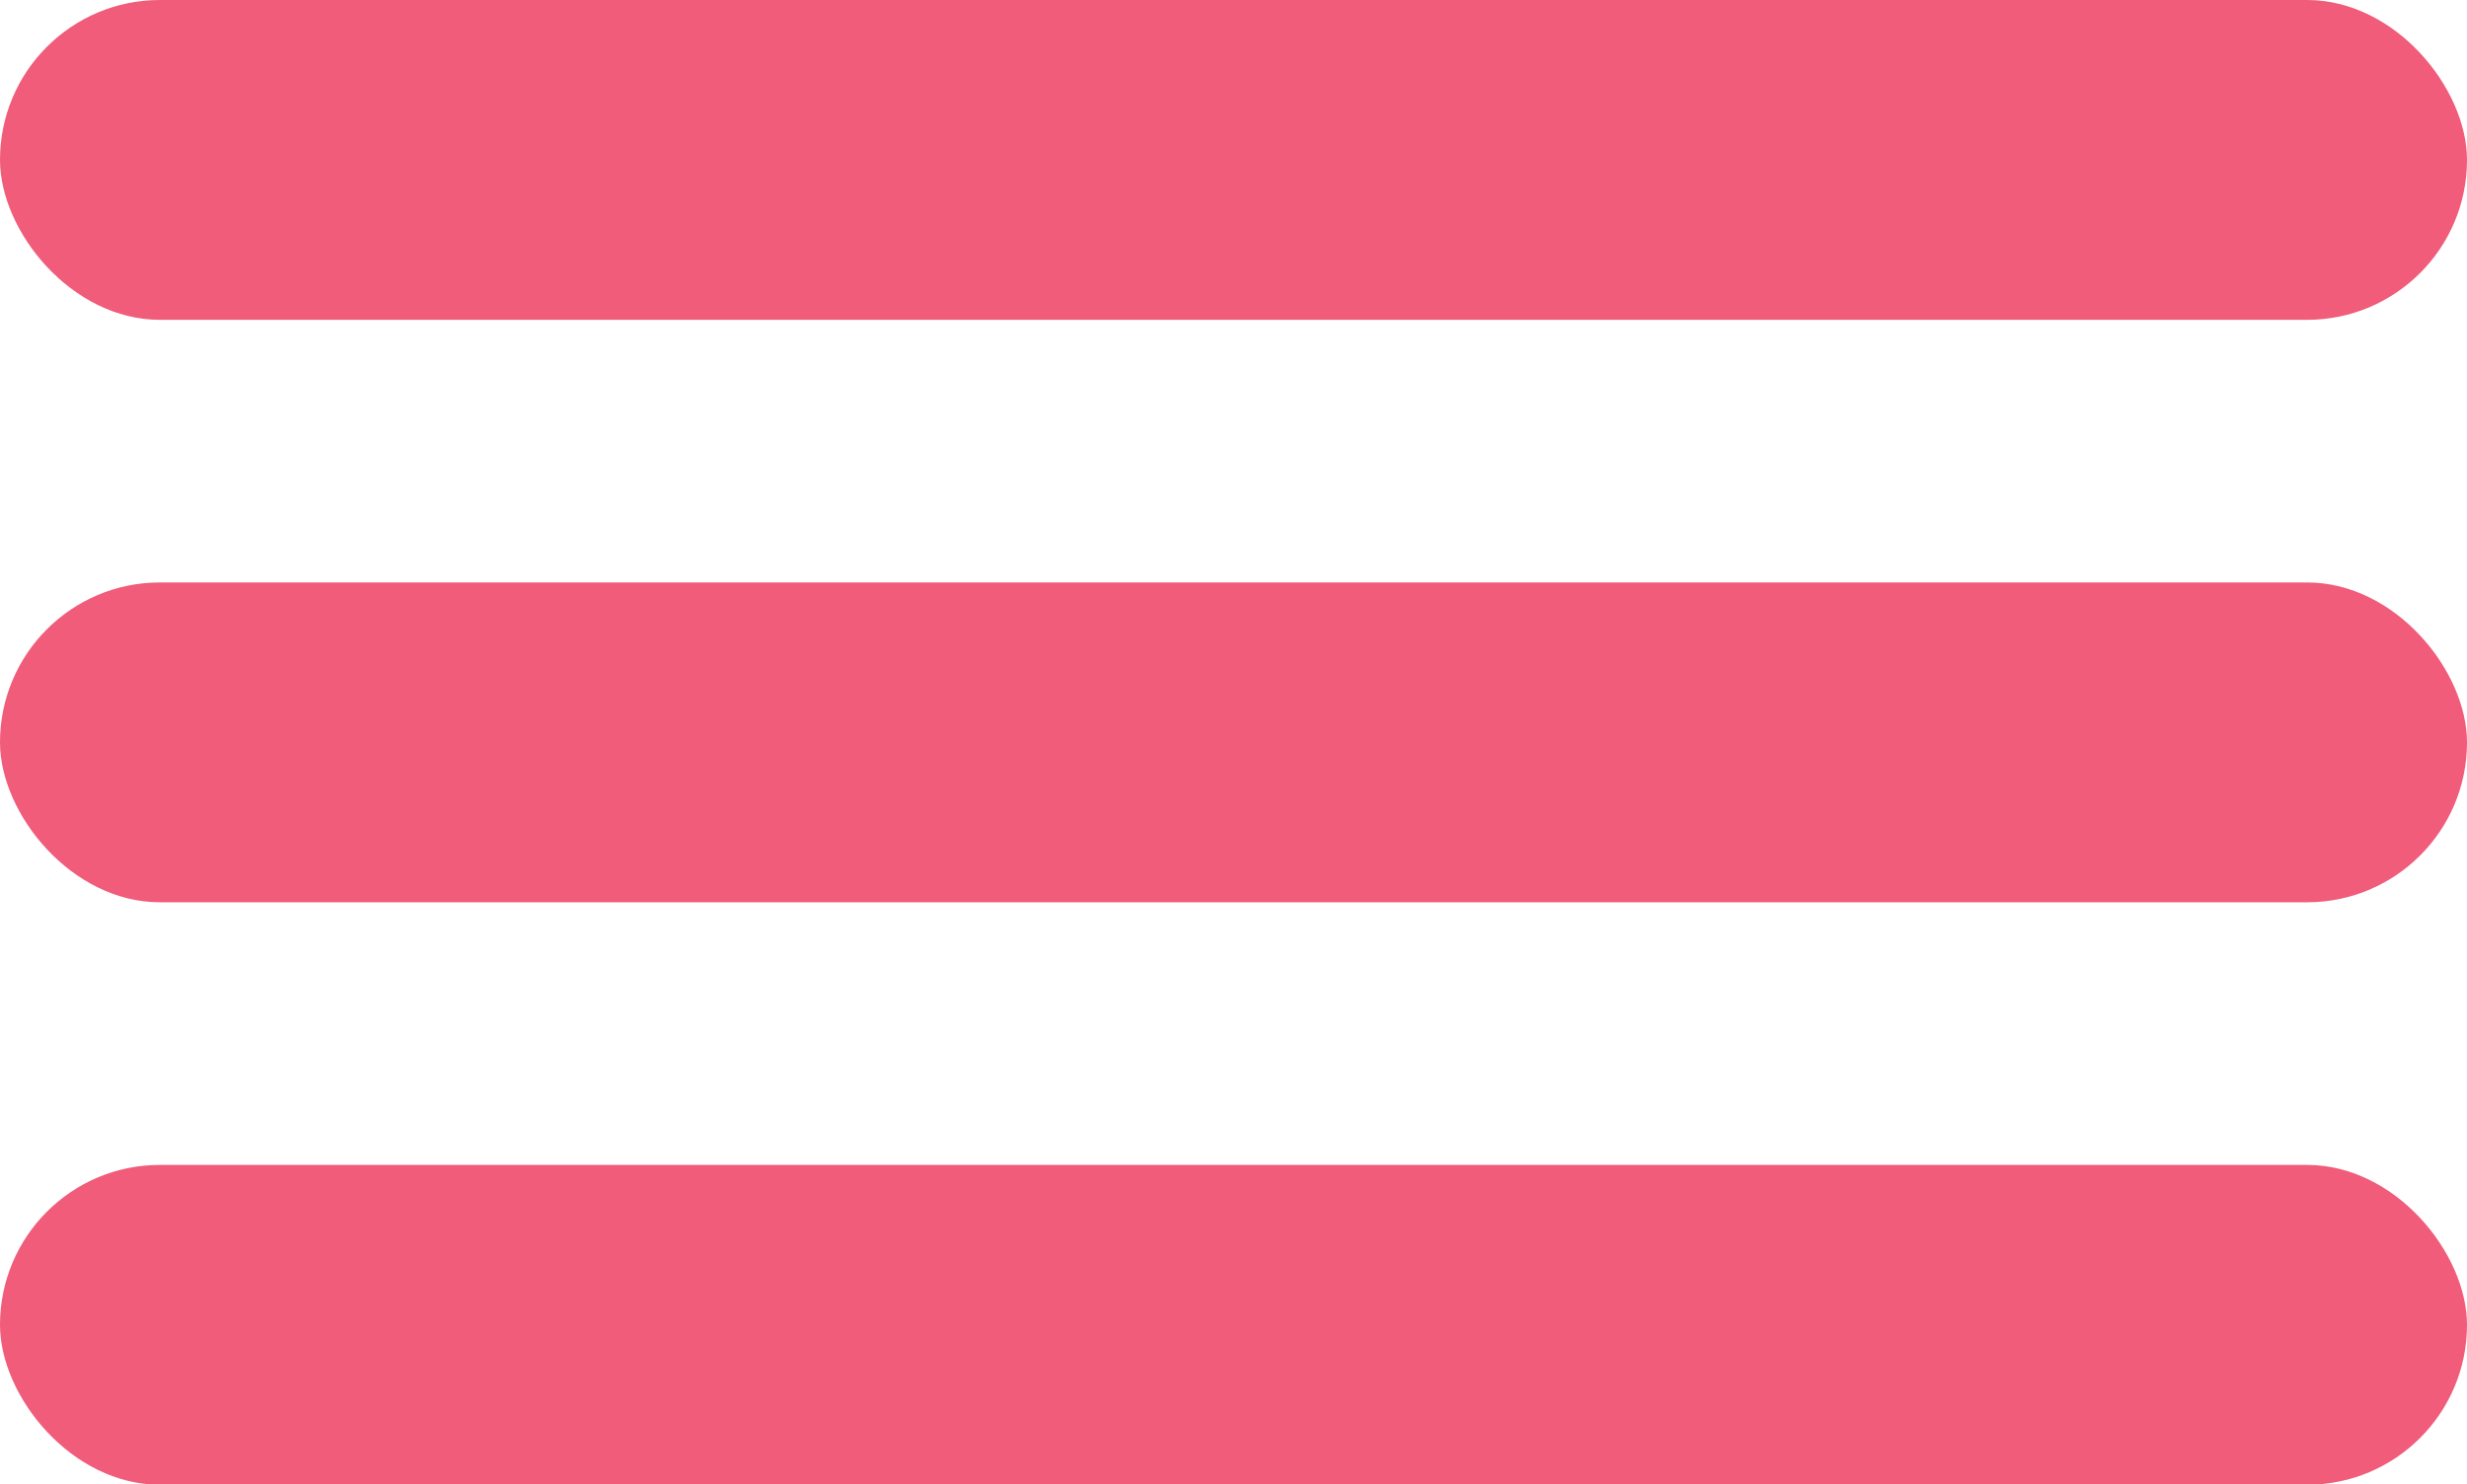 <svg xmlns="http://www.w3.org/2000/svg" viewBox="0 0 52.6 31.65"><defs><style>.cls-1{fill:#f05c79;}</style></defs><title>資產 26</title><g id="圖層_2" data-name="圖層 2"><g id="圖層_1-2" data-name="圖層 1"><rect class="cls-1" width="52.6" height="6.82" rx="3.41" ry="3.41"/><rect class="cls-1" y="12.42" width="52.6" height="6.82" rx="3.41" ry="3.41"/><rect class="cls-1" y="24.84" width="52.6" height="6.82" rx="3.41" ry="3.41"/></g></g></svg>